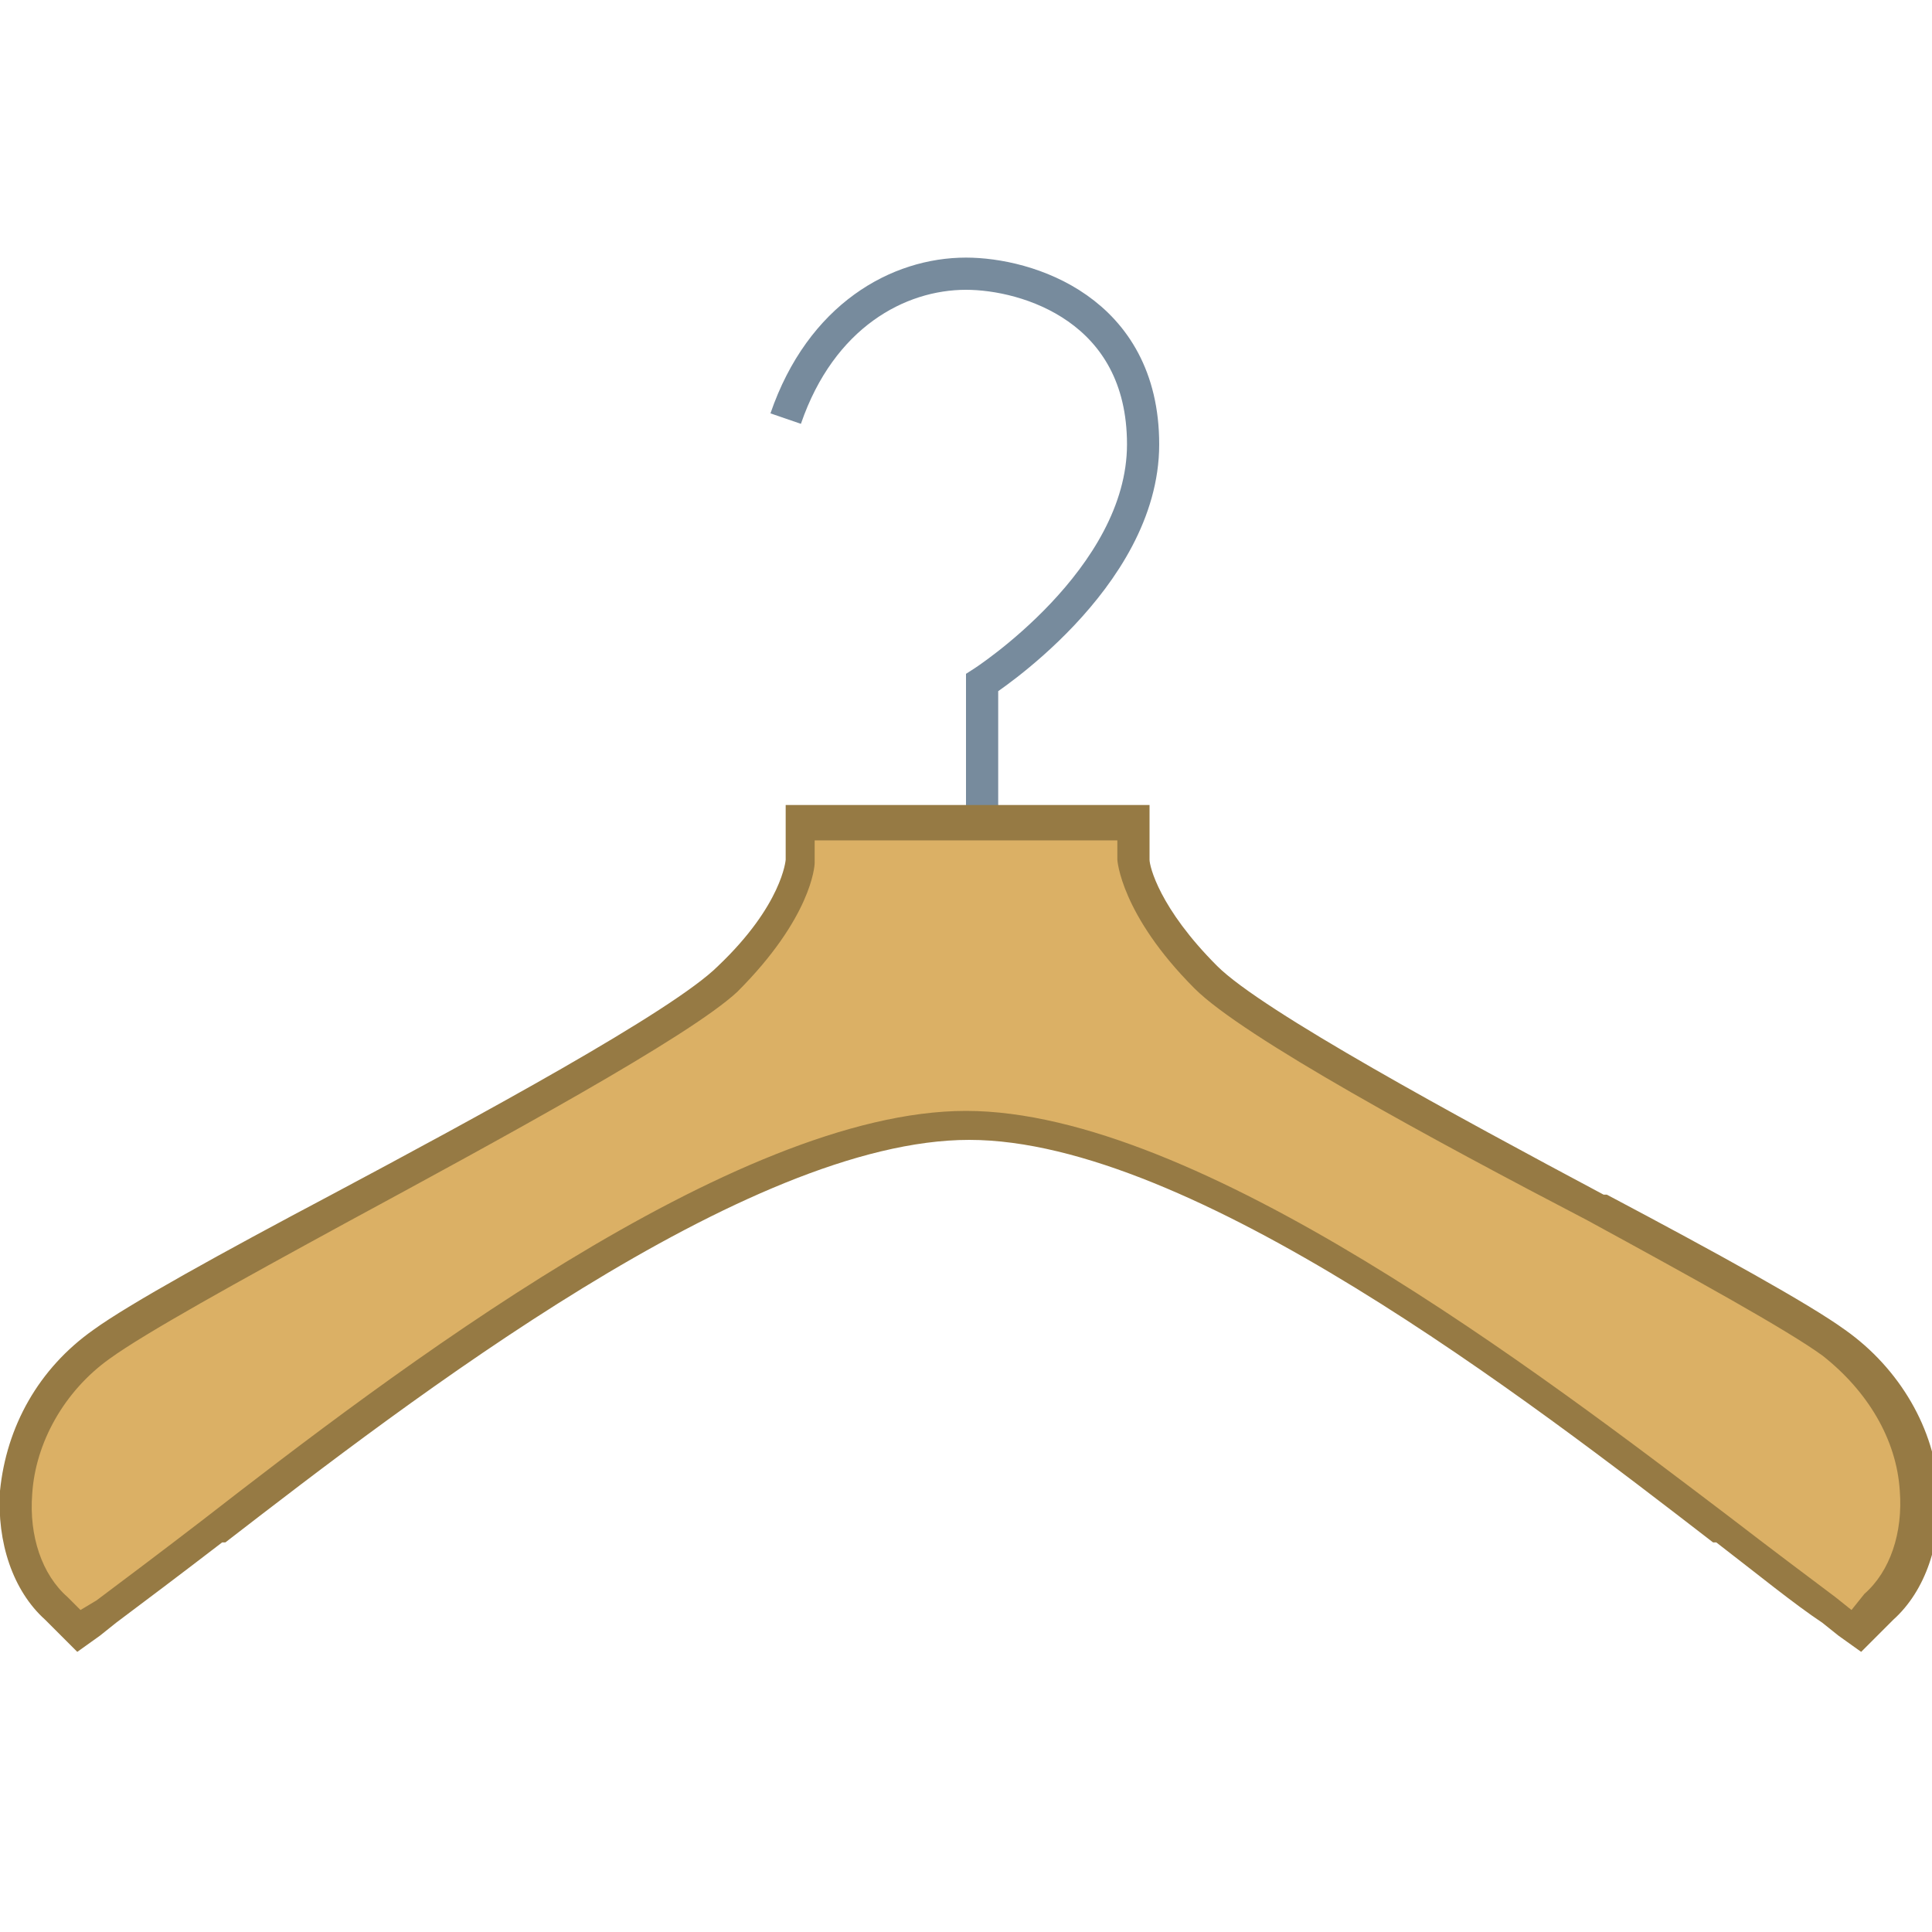 <?xml version="1.0" encoding="utf-8"?>
<!-- Generator: Adobe Illustrator 23.1.1, SVG Export Plug-In . SVG Version: 6.00 Build 0)  -->
<svg version="1.1" id="katman_1" xmlns="http://www.w3.org/2000/svg" xmlns:xlink="http://www.w3.org/1999/xlink" x="0px" y="0px"
	 viewBox="0 0 60 60" style="enable-background:new 0 0 60 60;" xml:space="preserve">
<style type="text/css">
	.st0{fill:none;stroke:#778B9D;stroke-miterlimit:10;}
	.st1{fill:#DBB065;}
	.st2{fill:#967A44;}
</style>
<path class="st0" d="M30.5,26.5v-5.3c0,0,5-3.2,5-7.4S31.9,8.5,30,8.5c-2.1,0-4.5,1.3-5.6,4.5"/>
<g>
	<path class="st1" d="M1.7,49.9c-0.9-0.8-1.3-2.2-1.2-3.6c0.1-1.8,1.1-3.5,2.6-4.6c1.1-0.8,4-2.4,7.4-4.2c4.5-2.4,10.6-5.7,12.1-7.2
		c2.1-2.1,2.2-3.6,2.2-3.6l0-1.2l1.2,0h9.1v1.2c0,0,0.1,1.5,2.2,3.6c1.4,1.4,7.6,4.7,12.1,7.2c3.4,1.8,6.3,3.4,7.4,4.2
		c1.6,1.1,2.5,2.8,2.6,4.6c0.1,1.4-0.3,2.8-1.2,3.6l-0.7,0.7l-0.9-0.6c-0.8-0.6-1.9-1.4-3.1-2.4l-0.2-0.1C47.7,43.2,37.1,35,30,35
		c-7.1,0-17.7,8.2-23.4,12.6l-0.1,0.1c-1.3,1-2.4,1.8-3.2,2.4l-0.9,0.6L1.7,49.9z"/>
	<path class="st2" d="M34.7,26v0.7c0,0,0.1,1.7,2.4,4c1.5,1.5,7.4,4.7,12.2,7.2c3.3,1.8,6.2,3.4,7.3,4.2c1.4,1.1,2.3,2.6,2.4,4.2
		c0.1,1.3-0.3,2.5-1.1,3.2L57.5,50L57,49.6c-0.8-0.6-2-1.5-3.3-2.5C47.9,42.7,37.2,34.5,30,34.5S12.1,42.7,6.3,47.2
		c-1.3,1-2.5,1.9-3.3,2.5L2.5,50l-0.4-0.4c-0.8-0.7-1.2-1.9-1.1-3.2c0.1-1.6,1-3.2,2.4-4.2c1.1-0.8,4-2.4,7.3-4.2
		c4.8-2.6,10.7-5.8,12.2-7.2c2.3-2.3,2.4-3.9,2.4-4l0-0.7l0.7,0H34.7 M35.7,25h-1h-8.6l-0.7,0l-1,0l0,1l0,0.7c0,0,0,0,0,0
		c0,0-0.1,1.4-2.1,3.3c-1.4,1.4-7.5,4.7-12,7.1c-3.4,1.8-6.3,3.4-7.4,4.2c-1.7,1.2-2.7,3-2.9,5c-0.1,1.6,0.4,3.1,1.4,4l0.4,0.4
		l0.6,0.6l0.7-0.5l0.5-0.4c0.8-0.6,2-1.5,3.3-2.5l0.1,0c5.7-4.4,16.2-12.5,23.1-12.5c6.9,0,17.4,8.1,23.1,12.5l0.1,0
		c1.3,1,2.4,1.9,3.3,2.5l0.5,0.4l0.7,0.5l0.6-0.6l0.4-0.4c1-0.9,1.5-2.4,1.4-4c-0.1-1.9-1.2-3.8-2.9-5c-1.1-0.8-4-2.4-7.4-4.2
		l-0.1,0c-4.5-2.4-10.6-5.7-12-7.1c-1.8-1.8-2.1-3.1-2.1-3.3V26V25L35.7,25z"/>
</g>
</svg>
